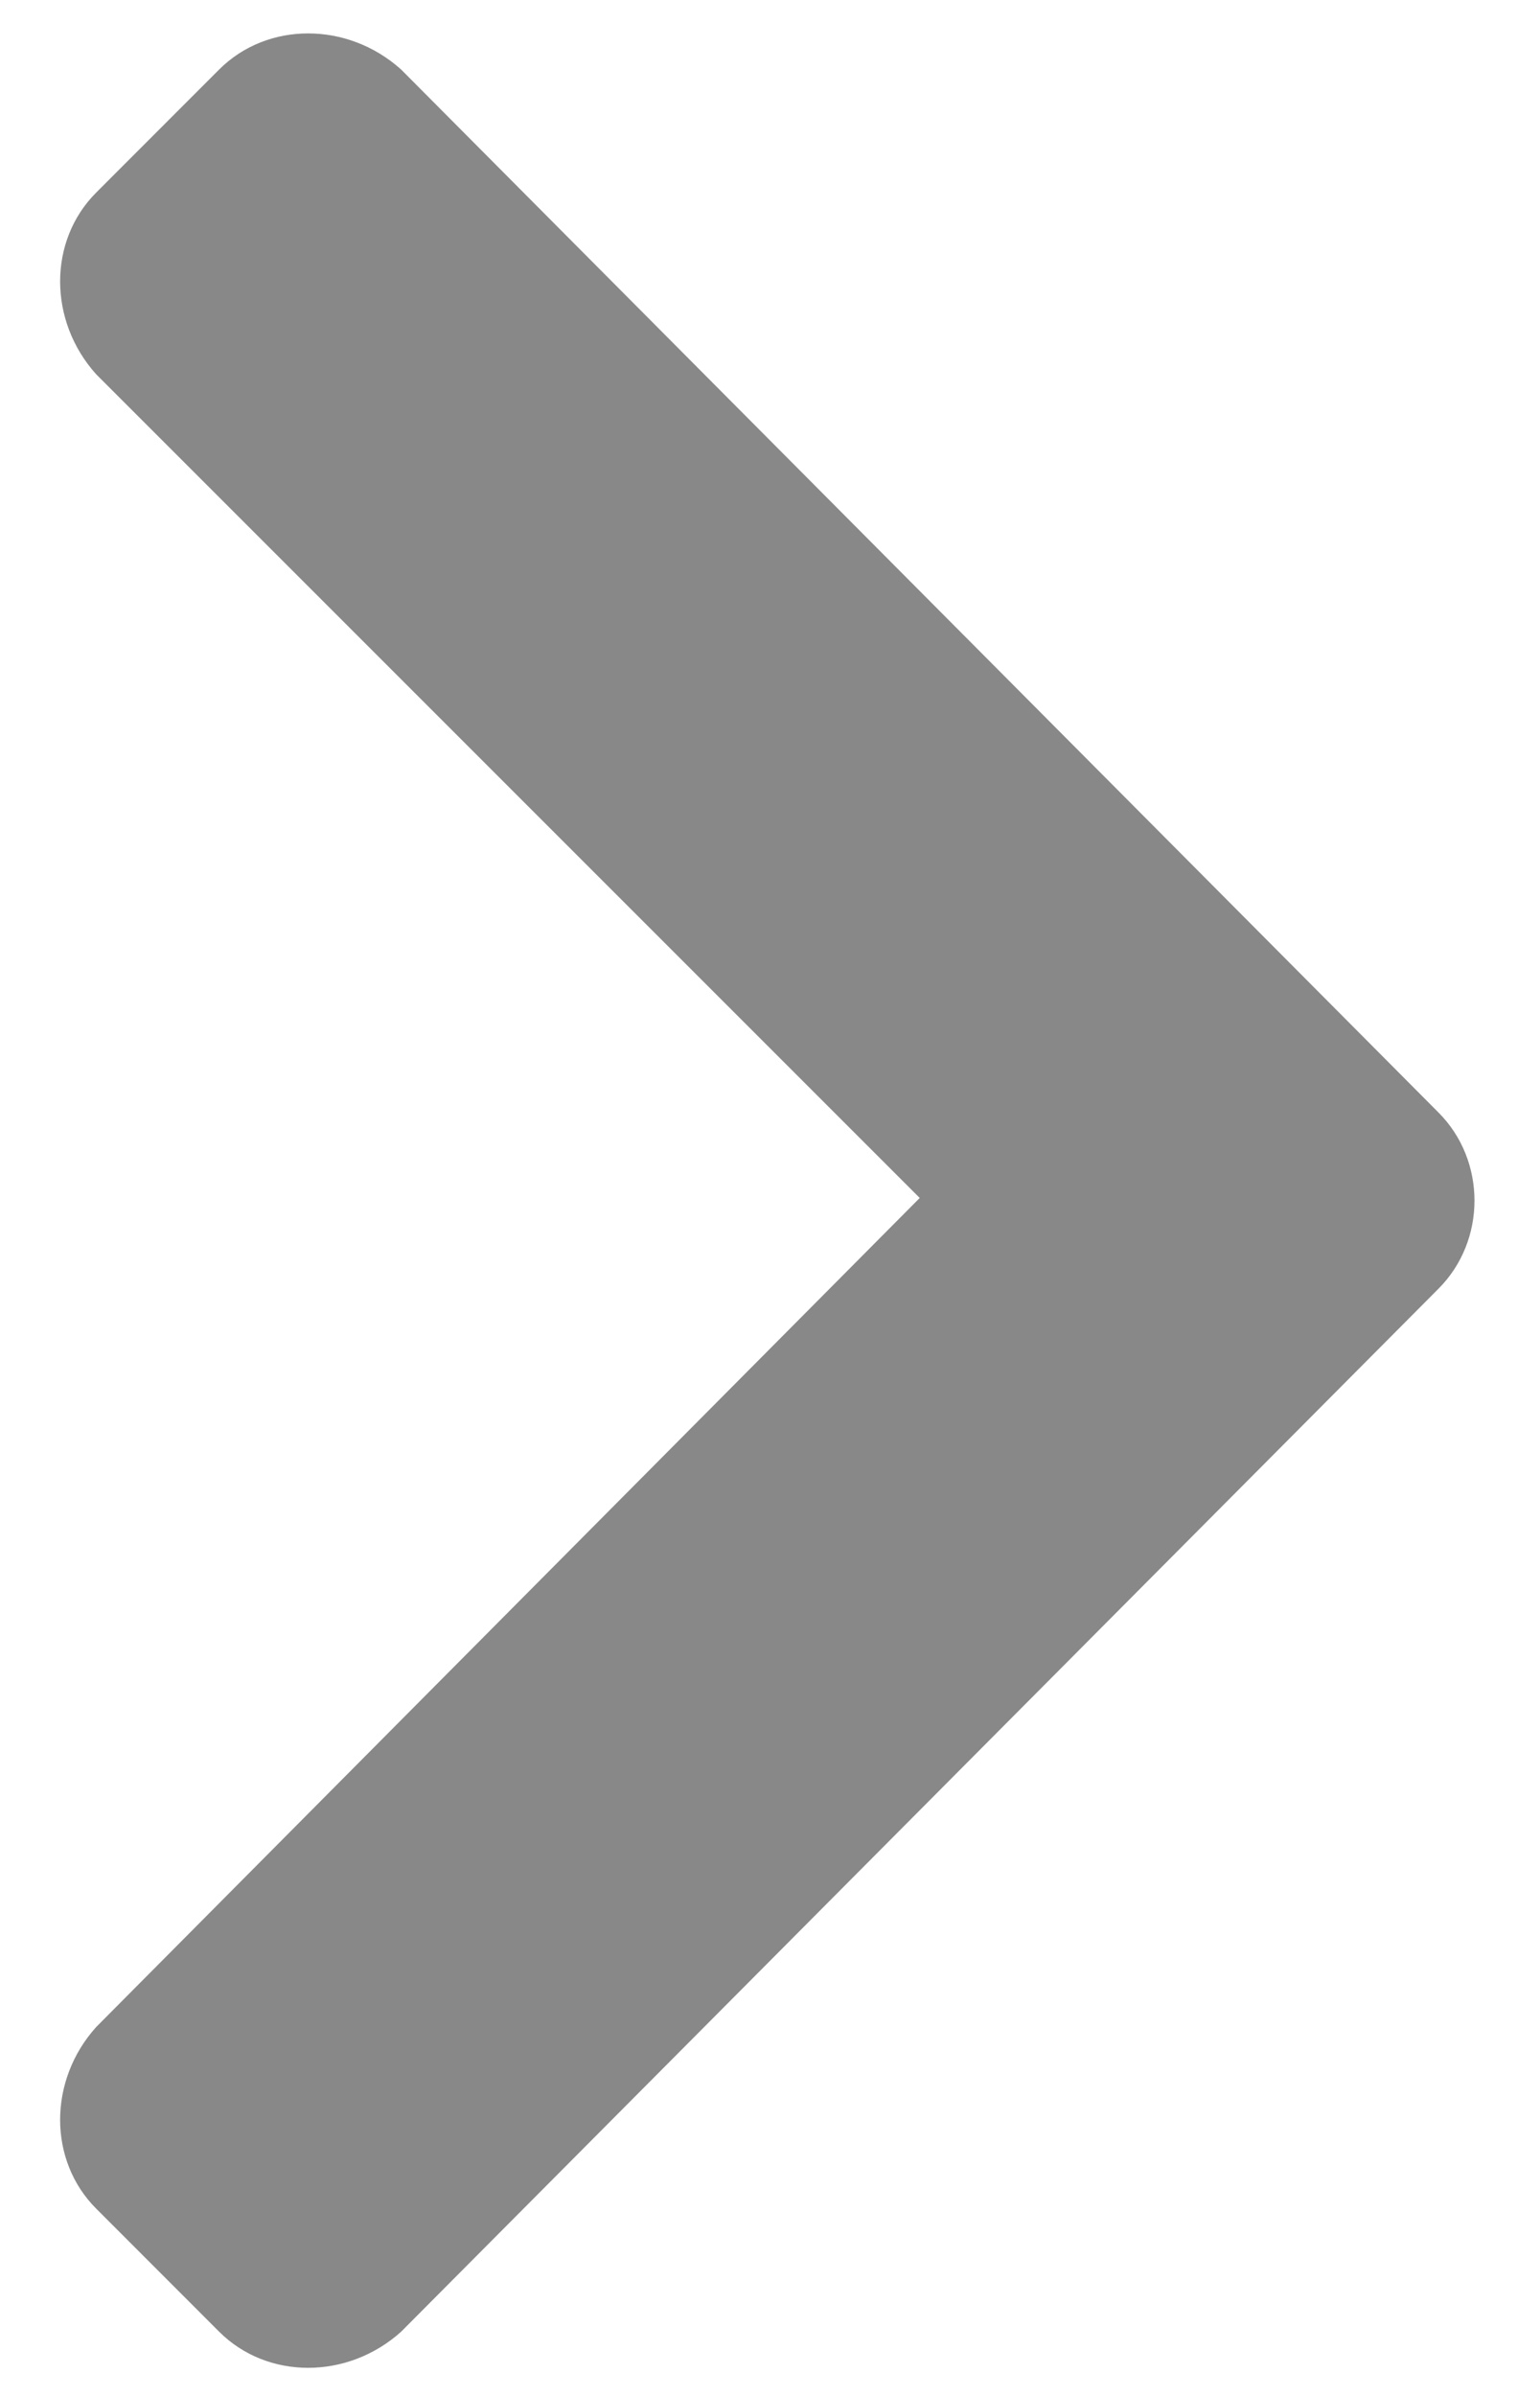 <svg width="18" height="28" viewBox="0 0 18 28" fill="none" xmlns="http://www.w3.org/2000/svg">
<path d="M16.812 15.062C17.375 14.5 17.375 13.562 16.812 13L4.688 0.812C4.062 0.25 3.125 0.25 2.562 0.812L1.125 2.25C0.562 2.812 0.562 3.75 1.125 4.375L10.75 14L1.125 23.688C0.562 24.312 0.562 25.25 1.125 25.812L2.562 27.25C3.125 27.812 4.062 27.812 4.688 27.25L16.812 15.062Z" fill="#888888"/>
</svg>
